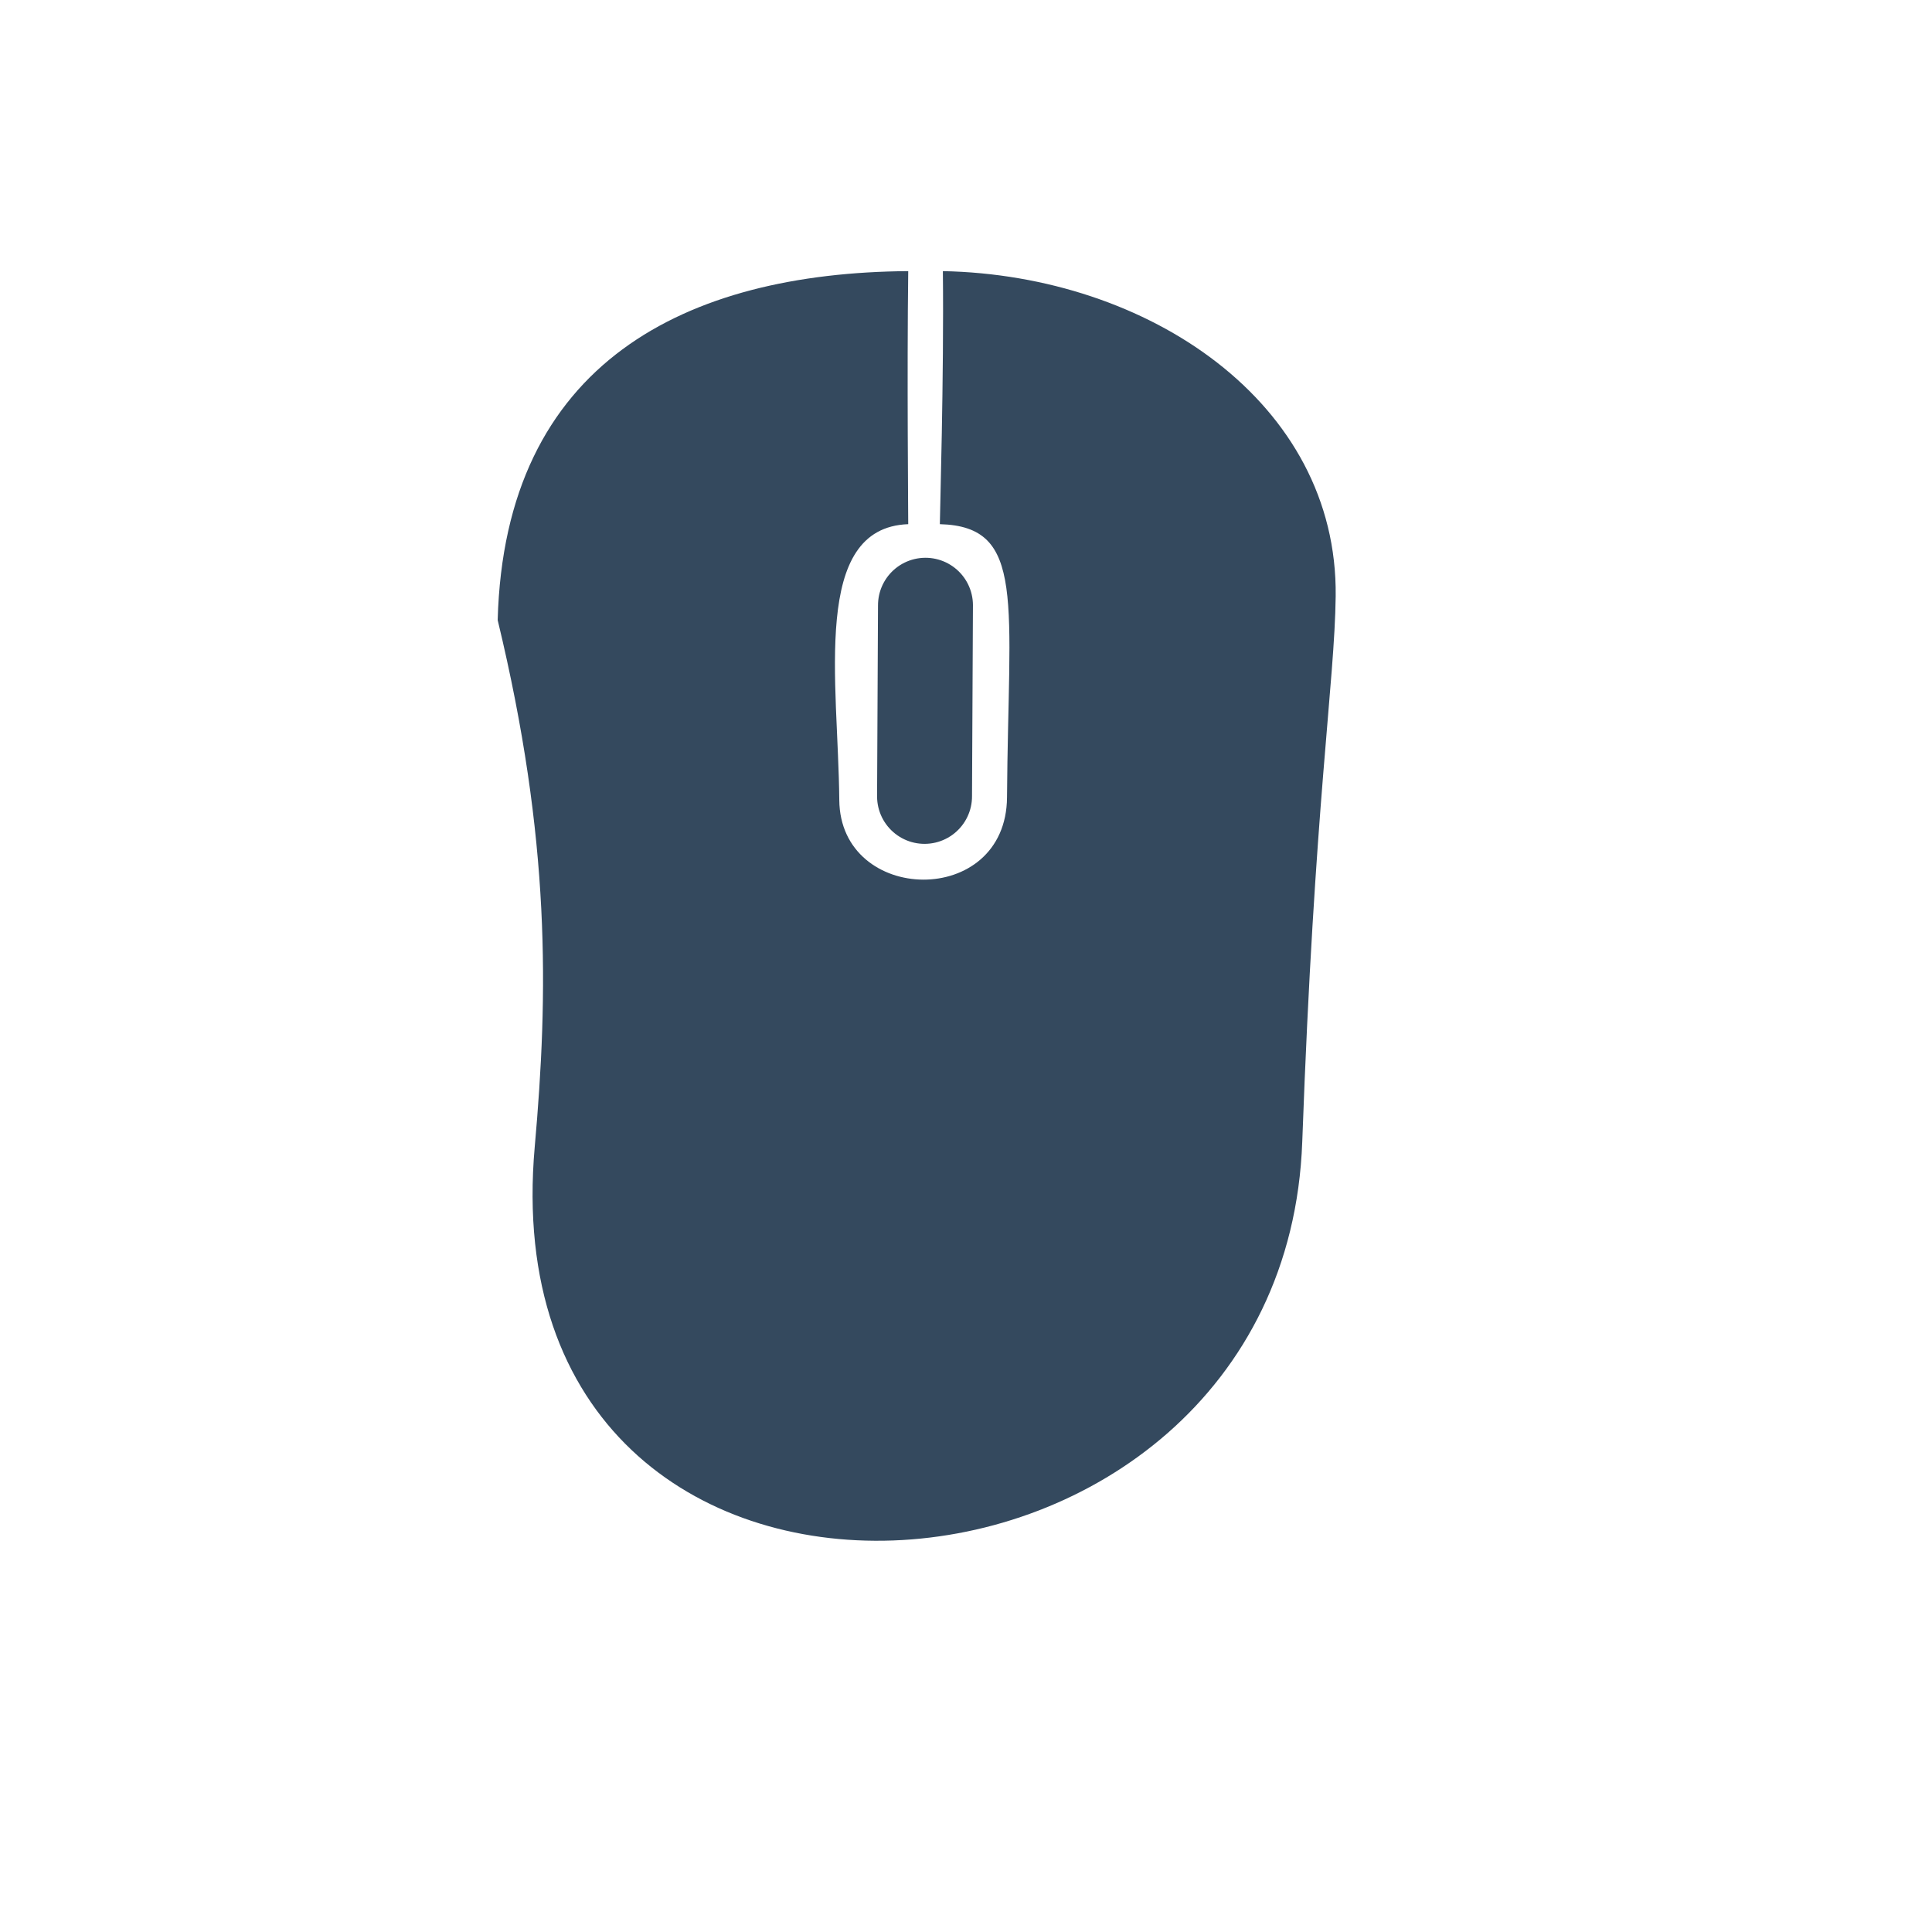 <?xml version="1.0" standalone="no"?>
<!DOCTYPE svg PUBLIC "-//W3C//DTD SVG 20010904//EN" "http://www.w3.org/TR/2001/REC-SVG-20010904/DTD/svg10.dtd">
<!-- Created using Karbon, part of Calligra: http://www.calligra.org/karbon -->
<svg xmlns="http://www.w3.org/2000/svg" xmlns:xlink="http://www.w3.org/1999/xlink" width="38.4pt" height="38.4pt">
<defs/>
<g id="layer1">
  <path id="shape0" transform="translate(13.189, 7.185)" fill="#34495e" fill-rule="evenodd" stroke="#404040" stroke-width="0" stroke-linecap="square" stroke-linejoin="bevel" d="M21.322 23.073C20.84 36.438 -0.316 37.839 0.982 23.207C1.343 19.135 1.409 15.09 0 9.248C0.184 2.408 4.999 0.044 10.88 2.08167e-15C10.845 2.712 10.881 6.495 10.88 6.706C8.297 6.799 9.026 10.894 9.053 14.019C9.078 16.788 13.479 16.895 13.498 13.942C13.533 8.745 14.009 6.766 11.718 6.706C11.719 6.425 11.829 2.775 11.798 0C17.237 0.105 22.267 3.485 22.208 8.614C22.181 10.917 21.646 14.095 21.322 23.073Z"/>
  <path id="shape1" transform="matrix(1 -0.007 0.007 1 24.466 16.04)" fill="none" stroke="#34495e" stroke-width="2.516" stroke-linecap="round" stroke-linejoin="bevel" d="M0.06 0L0 5.065"/>
 </g>
</svg>

